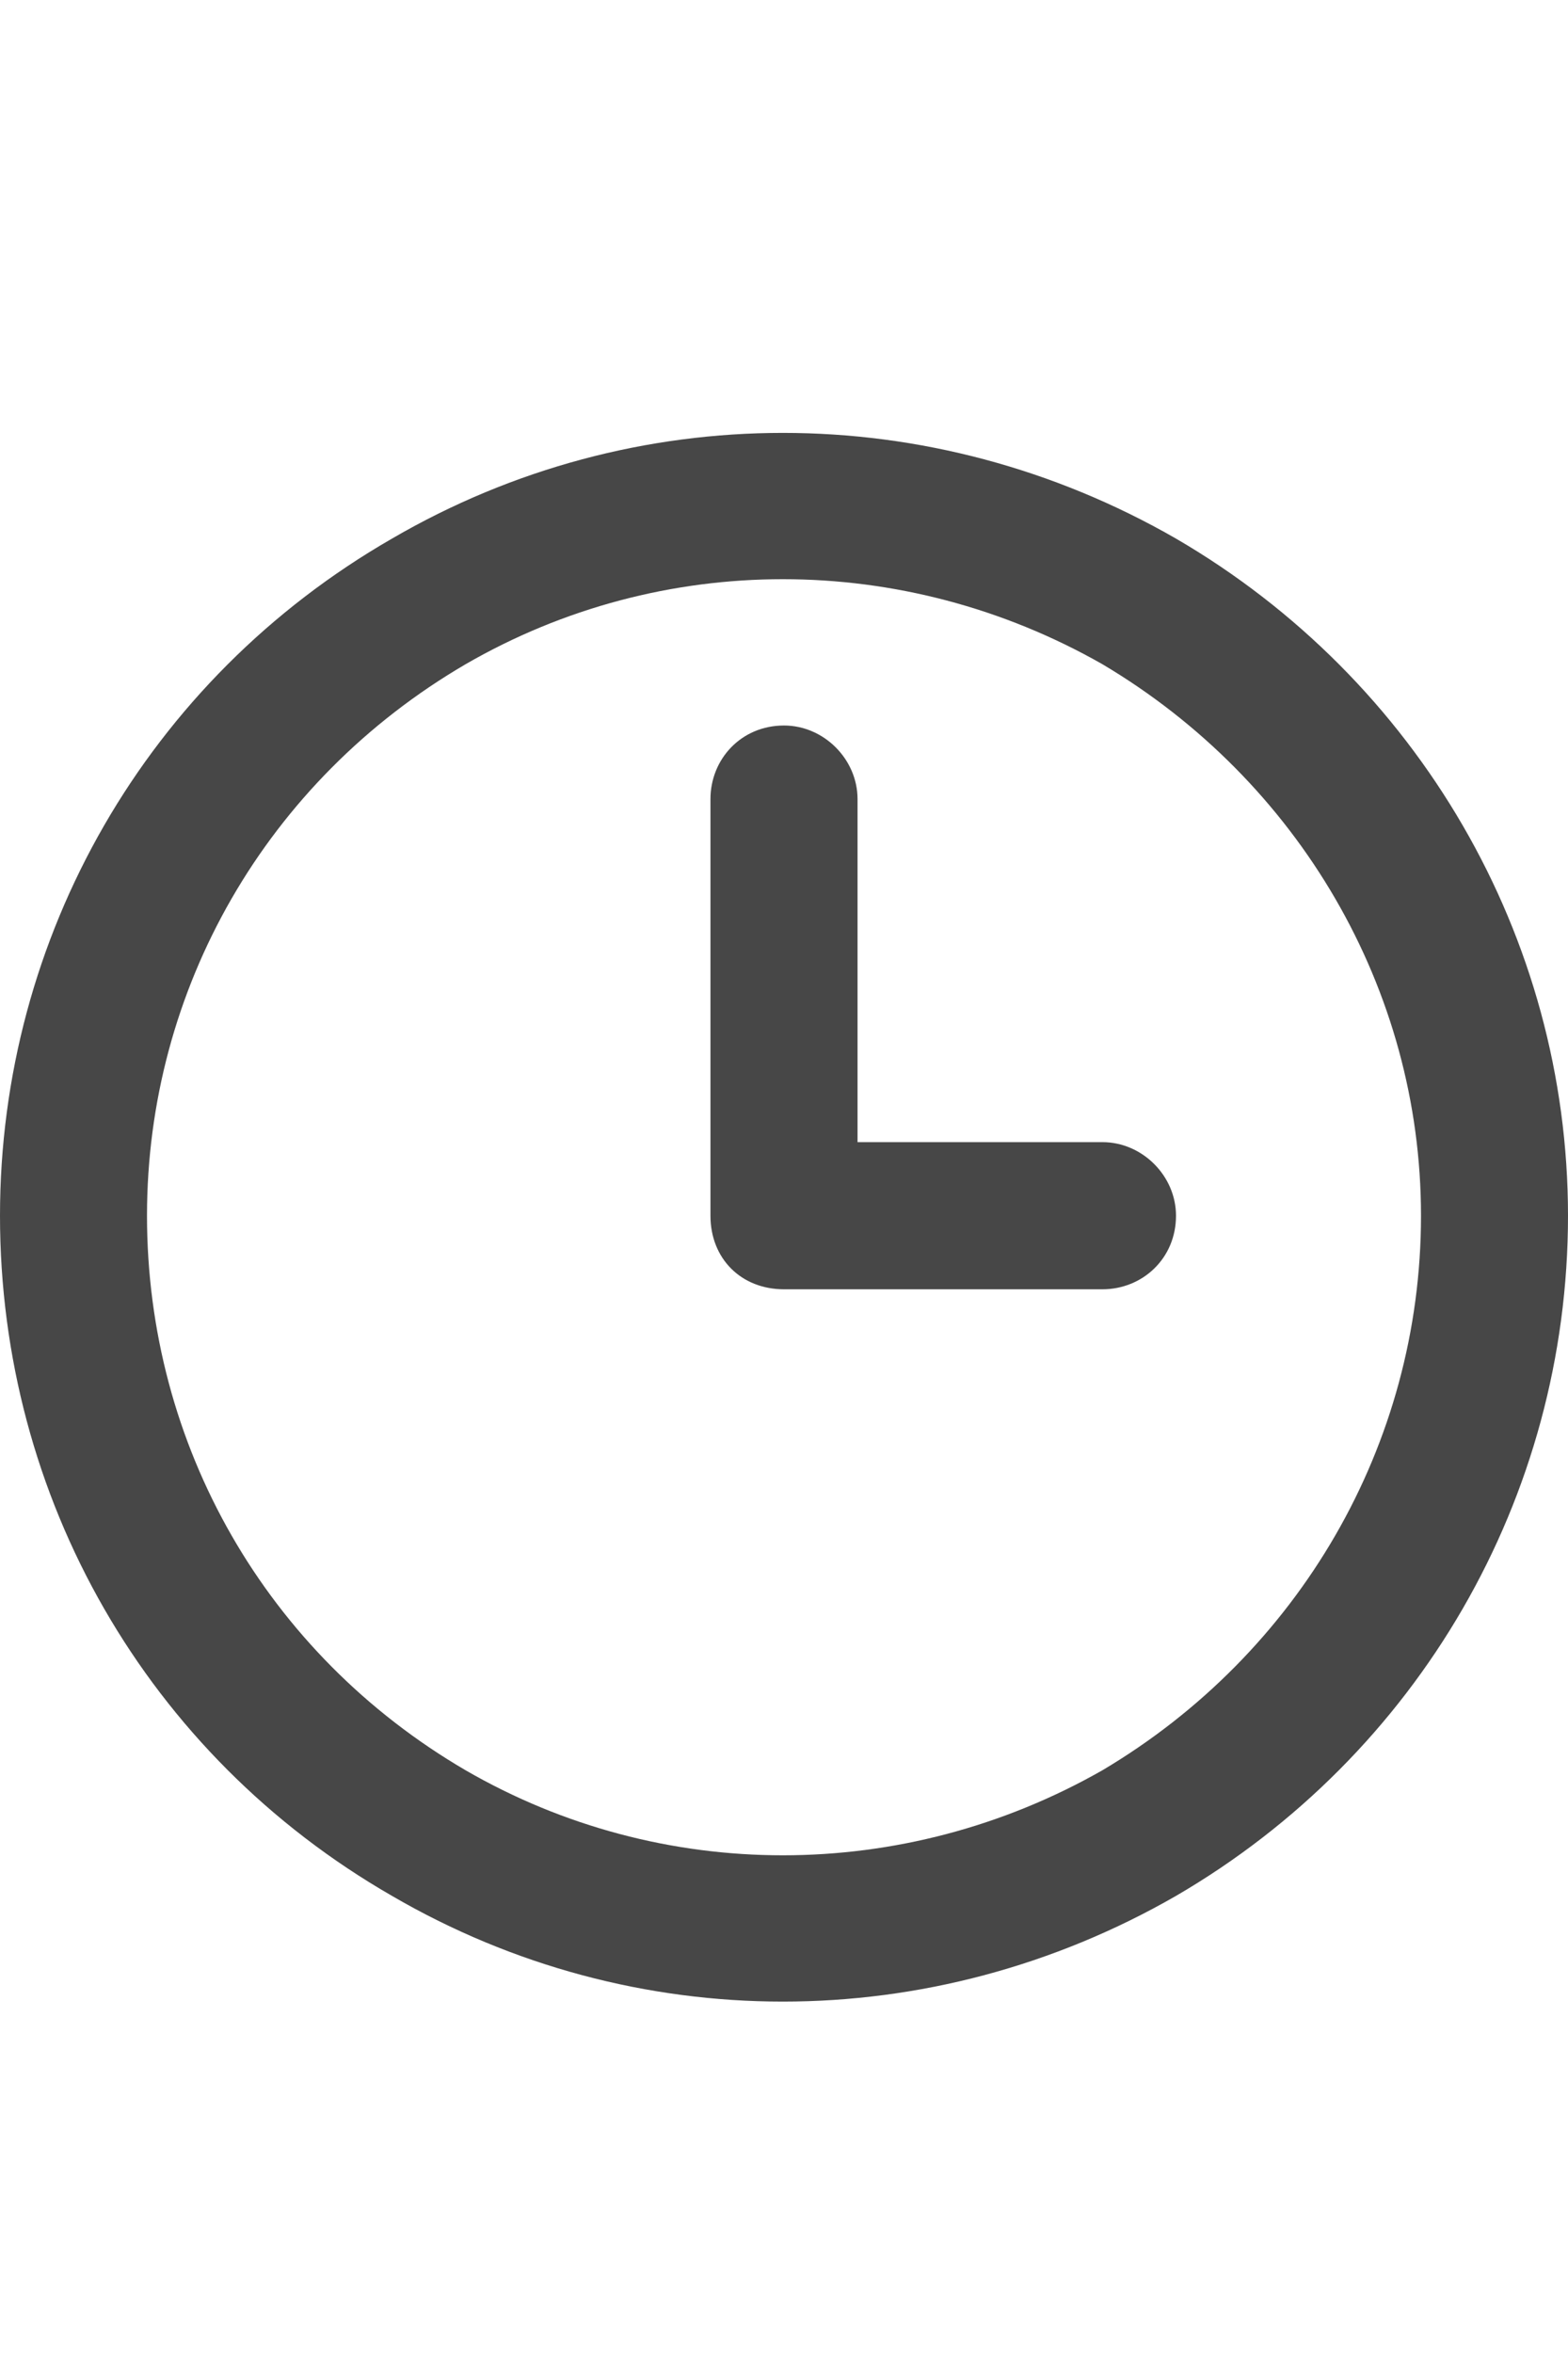 <svg width="20" height="30" viewBox="0 0 20 30" fill="none" xmlns="http://www.w3.org/2000/svg">
<g id="label-paired / lg / clock-three-lg / bold" clip-path="url(#clip0_2556_17484)">
<path id="icon" d="M18.125 15.5C18.125 12.609 16.562 9.953 14.062 8.469C11.523 7.023 8.438 7.023 5.938 8.469C3.398 9.953 1.875 12.609 1.875 15.5C1.875 18.43 3.398 21.086 5.938 22.57C8.438 24.016 11.523 24.016 14.062 22.57C16.562 21.086 18.125 18.43 18.125 15.5ZM0 15.5C0 11.945 1.875 8.664 5 6.867C8.086 5.07 11.875 5.07 15 6.867C18.086 8.664 20 11.945 20 15.5C20 19.094 18.086 22.375 15 24.172C11.875 25.969 8.086 25.969 5 24.172C1.875 22.375 0 19.094 0 15.5ZM9.062 10.188C9.062 9.68 9.453 9.25 10 9.25C10.508 9.25 10.938 9.68 10.938 10.188V14.562H14.062C14.57 14.562 15 14.992 15 15.5C15 16.047 14.57 16.438 14.062 16.438H10C9.453 16.438 9.062 16.047 9.062 15.5V10.188Z" fill="black" fill-opacity="0.72"/>
</g>
<defs>
<clipPath id="clip0_2556_17484">
<rect width="20" height="30" fill="white"/>
</clipPath>
</defs>
</svg>

